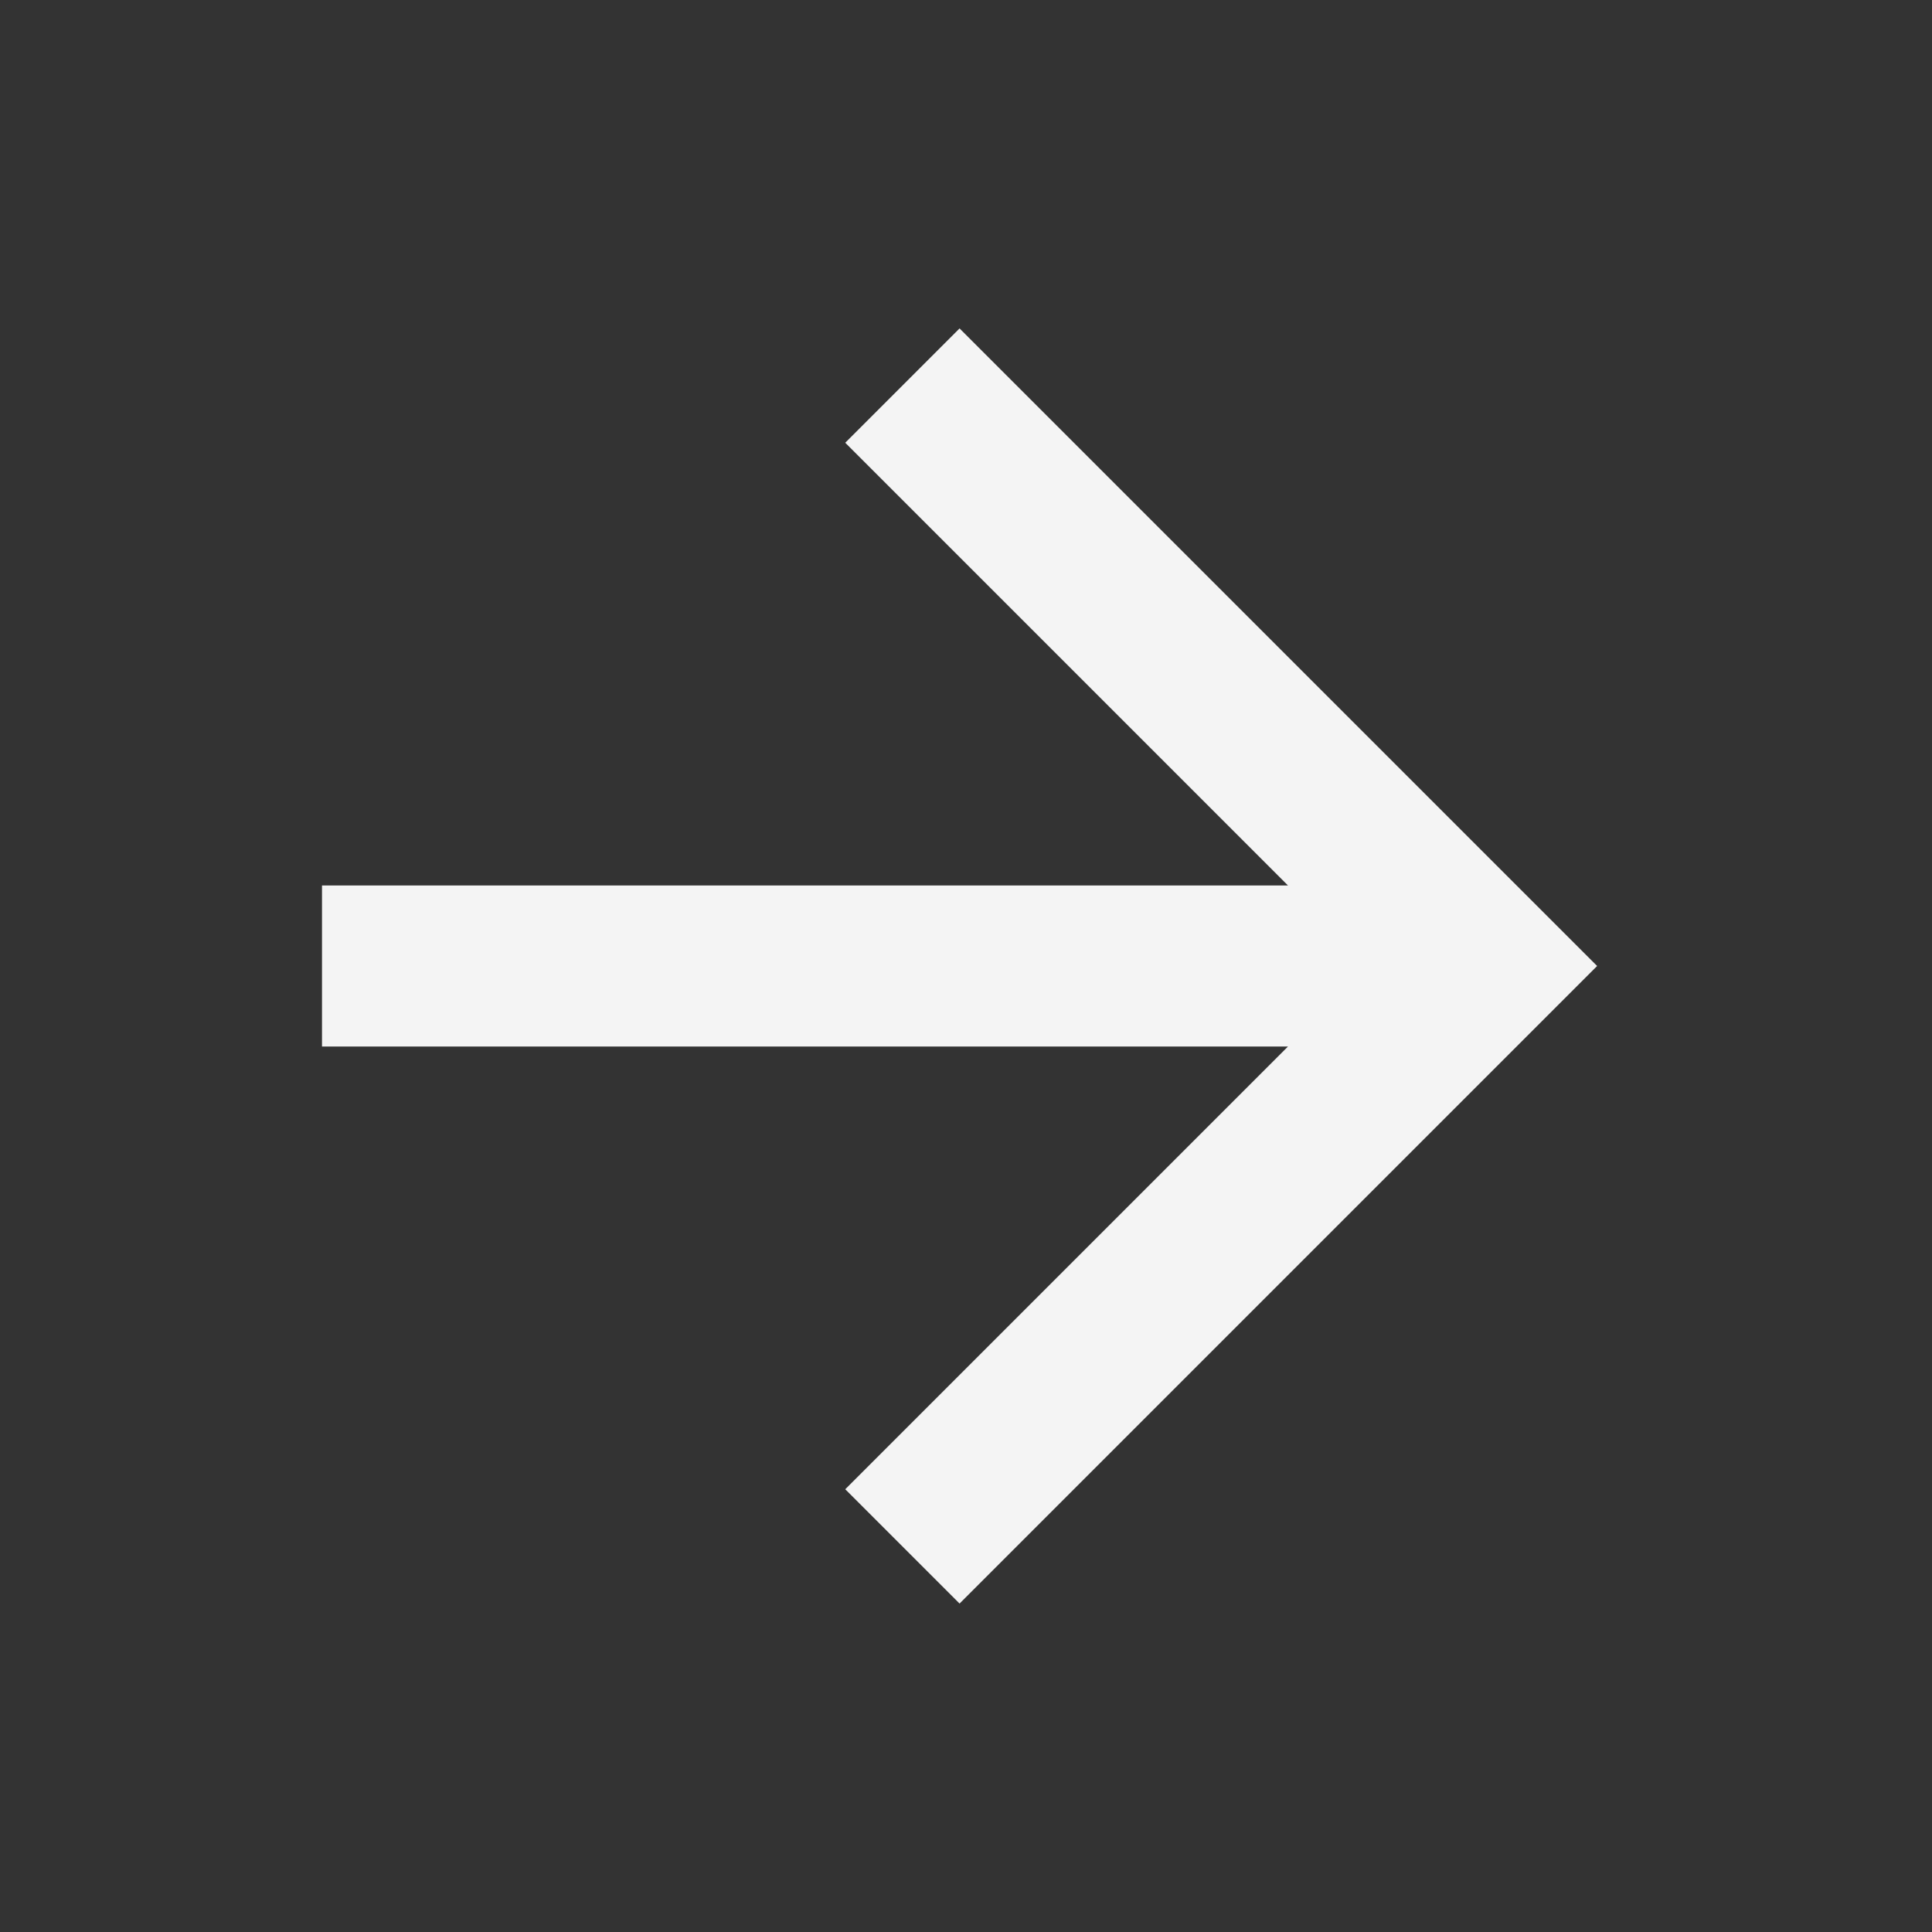<svg width="24" height="24" viewBox="0 0 24 24" fill="none" xmlns="http://www.w3.org/2000/svg">
    <rect x="0" y="0" width="24" height="24" fill="#333333" stroke="none"/>
    <path d="M4 13L4 11L16 11L10.5 5.5L11.92 4.08L19.84 12L11.92 19.92L10.5 18.5L16 13L4 13Z" fill="#F4F4F4"/>
</svg>
